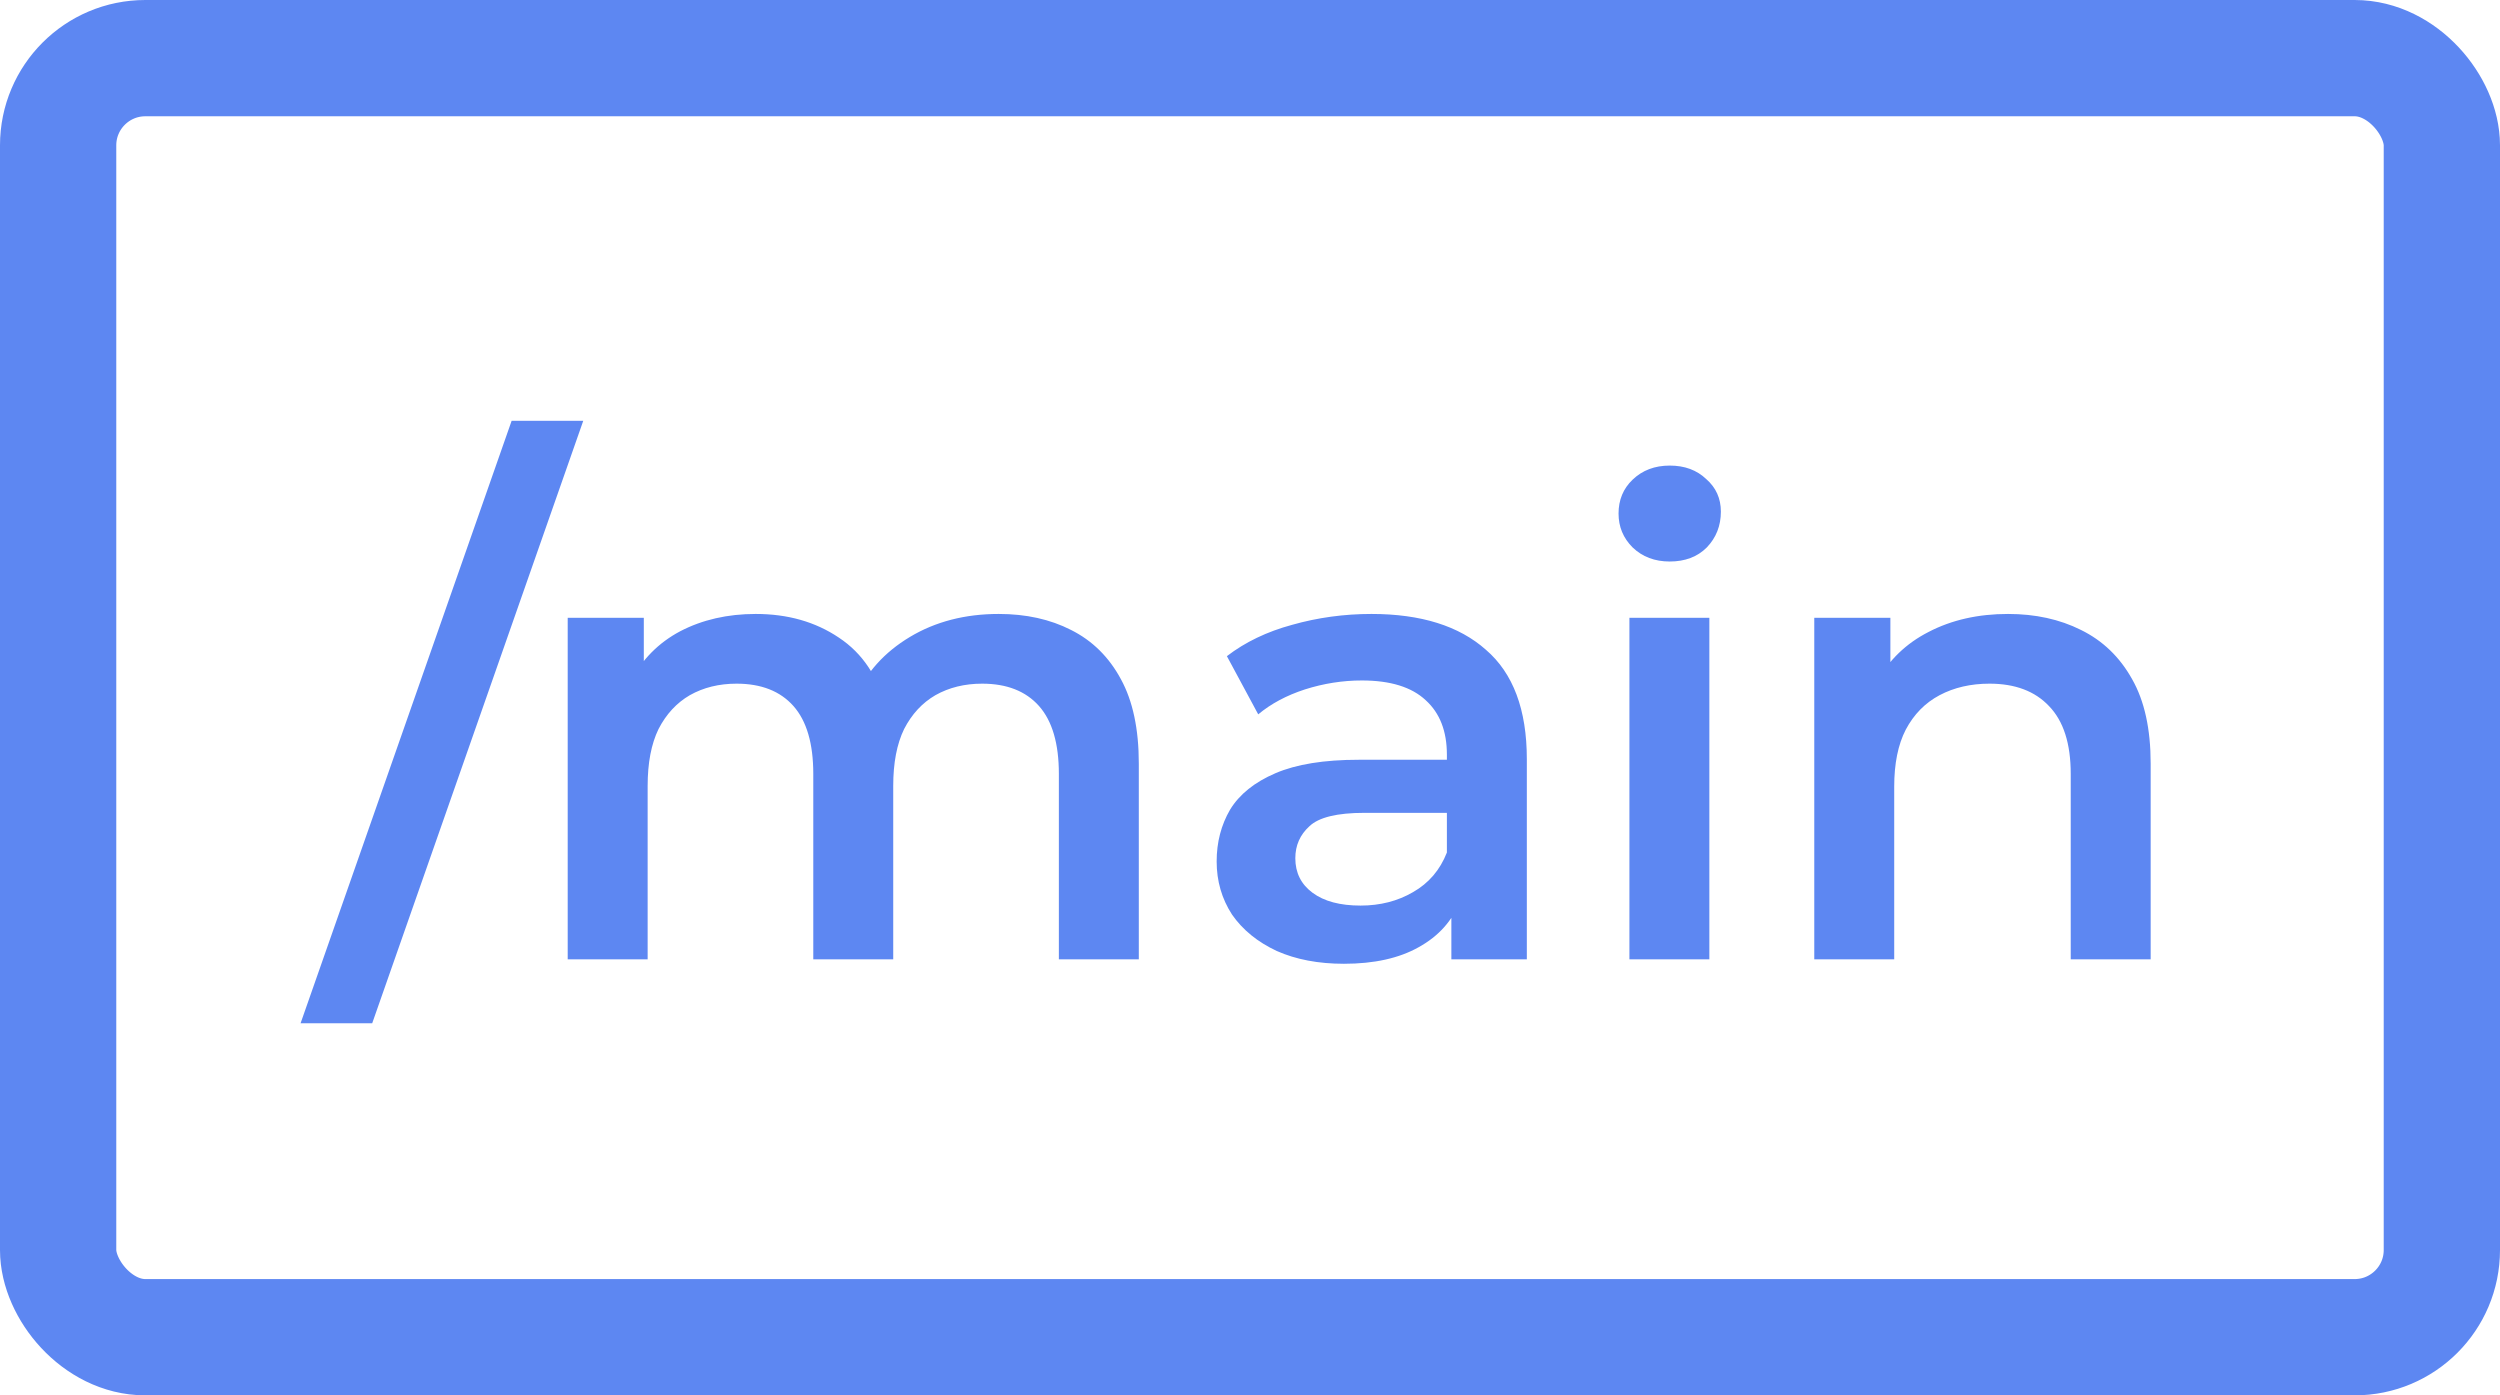 <svg width="86" height="48" viewBox="0 0 86 48" fill="none" xmlns="http://www.w3.org/2000/svg">
<rect x="2" y="2" width="82" height="44" rx="3" stroke="#5D87F2" stroke-width="4" stroke-linejoin="round"/>
<path d="M10.34 35.2L17.6 14.476H20.064L12.804 35.2H10.34ZM34.357 21.12C35.295 21.12 36.124 21.303 36.843 21.67C37.576 22.037 38.148 22.601 38.559 23.364C38.969 24.112 39.175 25.08 39.175 26.268V33H36.425V26.62C36.425 25.579 36.197 24.801 35.743 24.288C35.288 23.775 34.635 23.518 33.785 23.518C33.183 23.518 32.648 23.65 32.179 23.914C31.724 24.178 31.365 24.567 31.101 25.08C30.851 25.593 30.727 26.246 30.727 27.038V33H27.977V26.62C27.977 25.579 27.749 24.801 27.295 24.288C26.84 23.775 26.187 23.518 25.337 23.518C24.735 23.518 24.2 23.65 23.731 23.914C23.276 24.178 22.917 24.567 22.653 25.08C22.403 25.593 22.279 26.246 22.279 27.038V33H19.529V21.252H22.147V24.376L21.685 23.452C22.081 22.689 22.653 22.11 23.401 21.714C24.163 21.318 25.029 21.12 25.997 21.12C27.097 21.12 28.05 21.391 28.857 21.934C29.678 22.477 30.221 23.298 30.485 24.398L29.407 24.024C29.788 23.144 30.419 22.44 31.299 21.912C32.179 21.384 33.198 21.12 34.357 21.12ZM49.927 33V30.624L49.773 30.118V25.96C49.773 25.153 49.531 24.53 49.047 24.09C48.563 23.635 47.829 23.408 46.847 23.408C46.187 23.408 45.534 23.511 44.889 23.716C44.258 23.921 43.723 24.207 43.283 24.574L42.205 22.572C42.835 22.088 43.583 21.729 44.449 21.494C45.329 21.245 46.238 21.12 47.177 21.12C48.878 21.12 50.191 21.531 51.115 22.352C52.053 23.159 52.523 24.413 52.523 26.114V33H49.927ZM46.231 33.154C45.351 33.154 44.581 33.007 43.921 32.714C43.261 32.406 42.747 31.988 42.381 31.46C42.029 30.917 41.853 30.309 41.853 29.634C41.853 28.974 42.007 28.38 42.315 27.852C42.637 27.324 43.158 26.906 43.877 26.598C44.595 26.29 45.549 26.136 46.737 26.136H50.147V27.962H46.935C45.996 27.962 45.365 28.116 45.043 28.424C44.72 28.717 44.559 29.084 44.559 29.524C44.559 30.023 44.757 30.419 45.153 30.712C45.549 31.005 46.099 31.152 46.803 31.152C47.477 31.152 48.079 30.998 48.607 30.69C49.149 30.382 49.538 29.927 49.773 29.326L50.235 30.976C49.971 31.665 49.494 32.201 48.805 32.582C48.13 32.963 47.272 33.154 46.231 33.154ZM56.052 33V21.252H58.802V33H56.052ZM57.438 19.316C56.925 19.316 56.499 19.155 56.162 18.832C55.839 18.509 55.678 18.121 55.678 17.666C55.678 17.197 55.839 16.808 56.162 16.5C56.499 16.177 56.925 16.016 57.438 16.016C57.951 16.016 58.369 16.17 58.692 16.478C59.029 16.771 59.198 17.145 59.198 17.6C59.198 18.084 59.037 18.495 58.714 18.832C58.391 19.155 57.966 19.316 57.438 19.316ZM69.077 21.12C70.016 21.12 70.852 21.303 71.585 21.67C72.333 22.037 72.92 22.601 73.345 23.364C73.771 24.112 73.983 25.08 73.983 26.268V33H71.233V26.62C71.233 25.579 70.984 24.801 70.485 24.288C70.001 23.775 69.319 23.518 68.439 23.518C67.794 23.518 67.222 23.65 66.723 23.914C66.225 24.178 65.836 24.574 65.557 25.102C65.293 25.615 65.161 26.268 65.161 27.06V33H62.411V21.252H65.029V24.42L64.567 23.452C64.978 22.704 65.572 22.132 66.349 21.736C67.141 21.325 68.051 21.12 69.077 21.12Z" fill="#5D87F2"/>
</svg>
